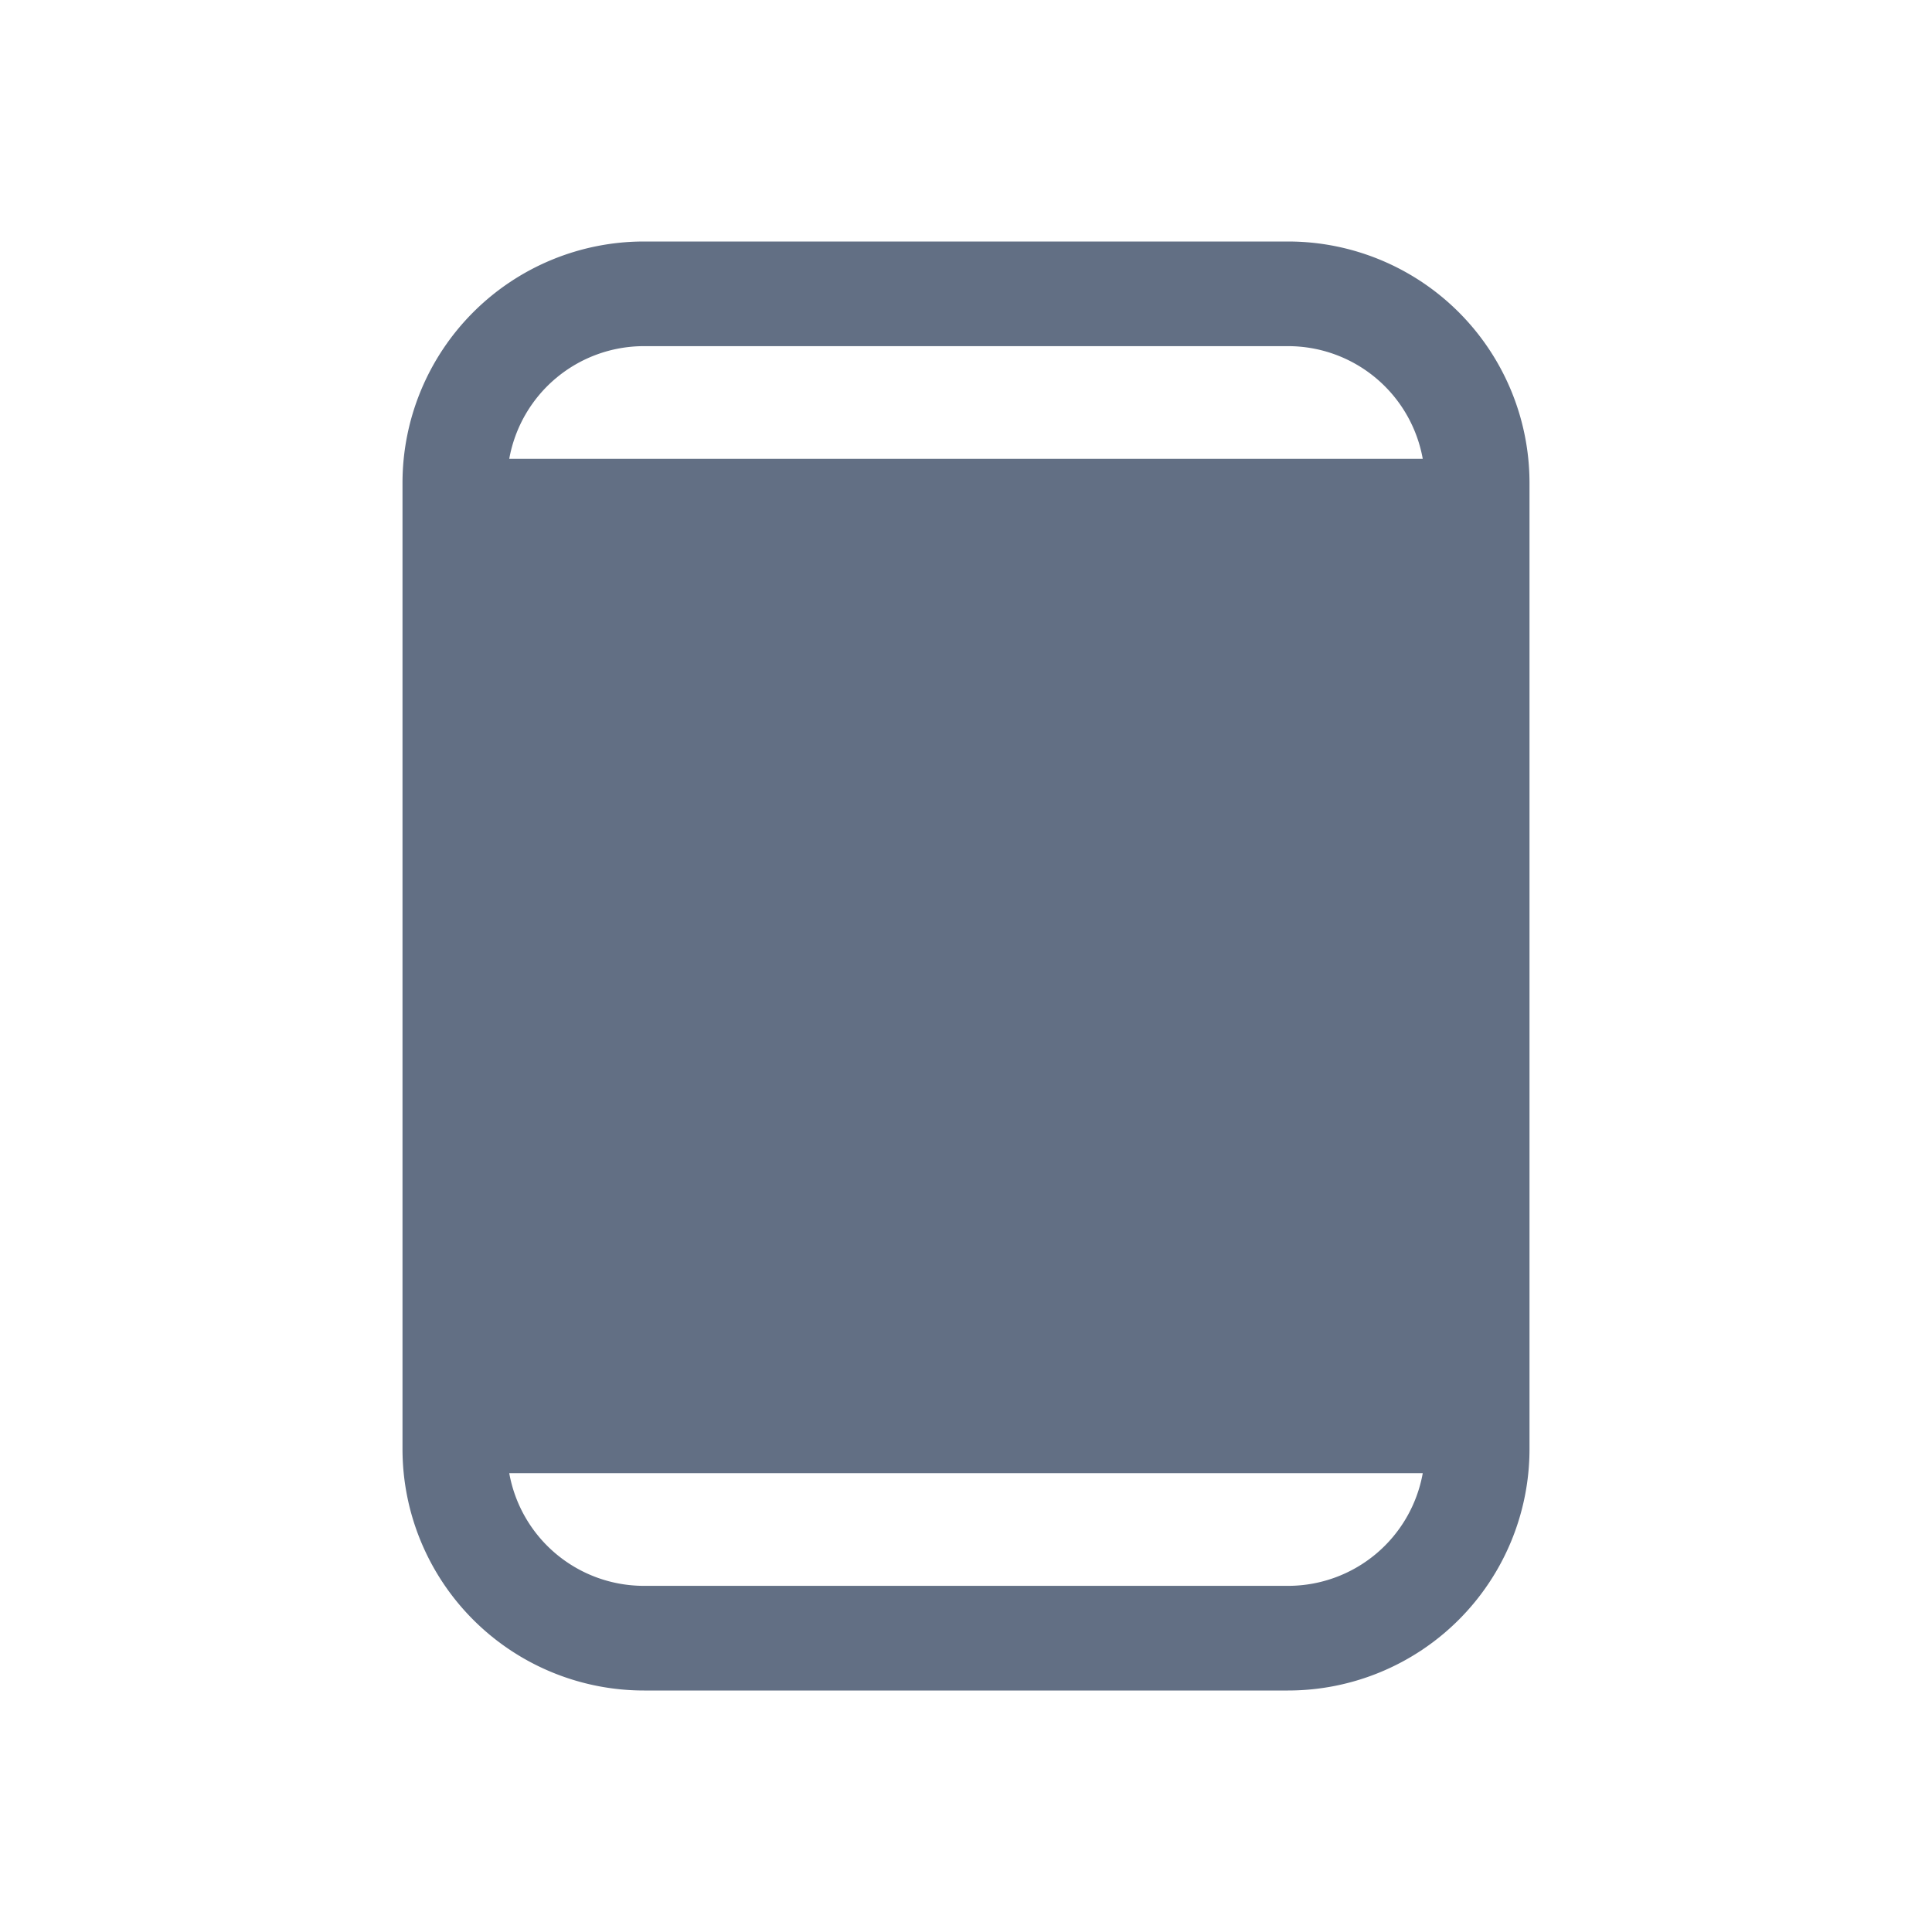 <svg viewBox="0 0 24 24" fill="none" xmlns="http://www.w3.org/2000/svg"><path fill-rule="evenodd" clip-rule="evenodd" d="M16 3a3 3 0 013 3v12a3 3 0 01-3 3H8a3 3 0 01-3-3V6a3 3 0 013-3h8zm1.674 15.3H6.326A1.7 1.7 0 008 19.7h8a1.7 1.7 0 001.674-1.4zM16 4.3a1.7 1.7 0 011.674 1.4H6.326A1.7 1.7 0 018 4.3h8z" fill="#626F84"/></svg>